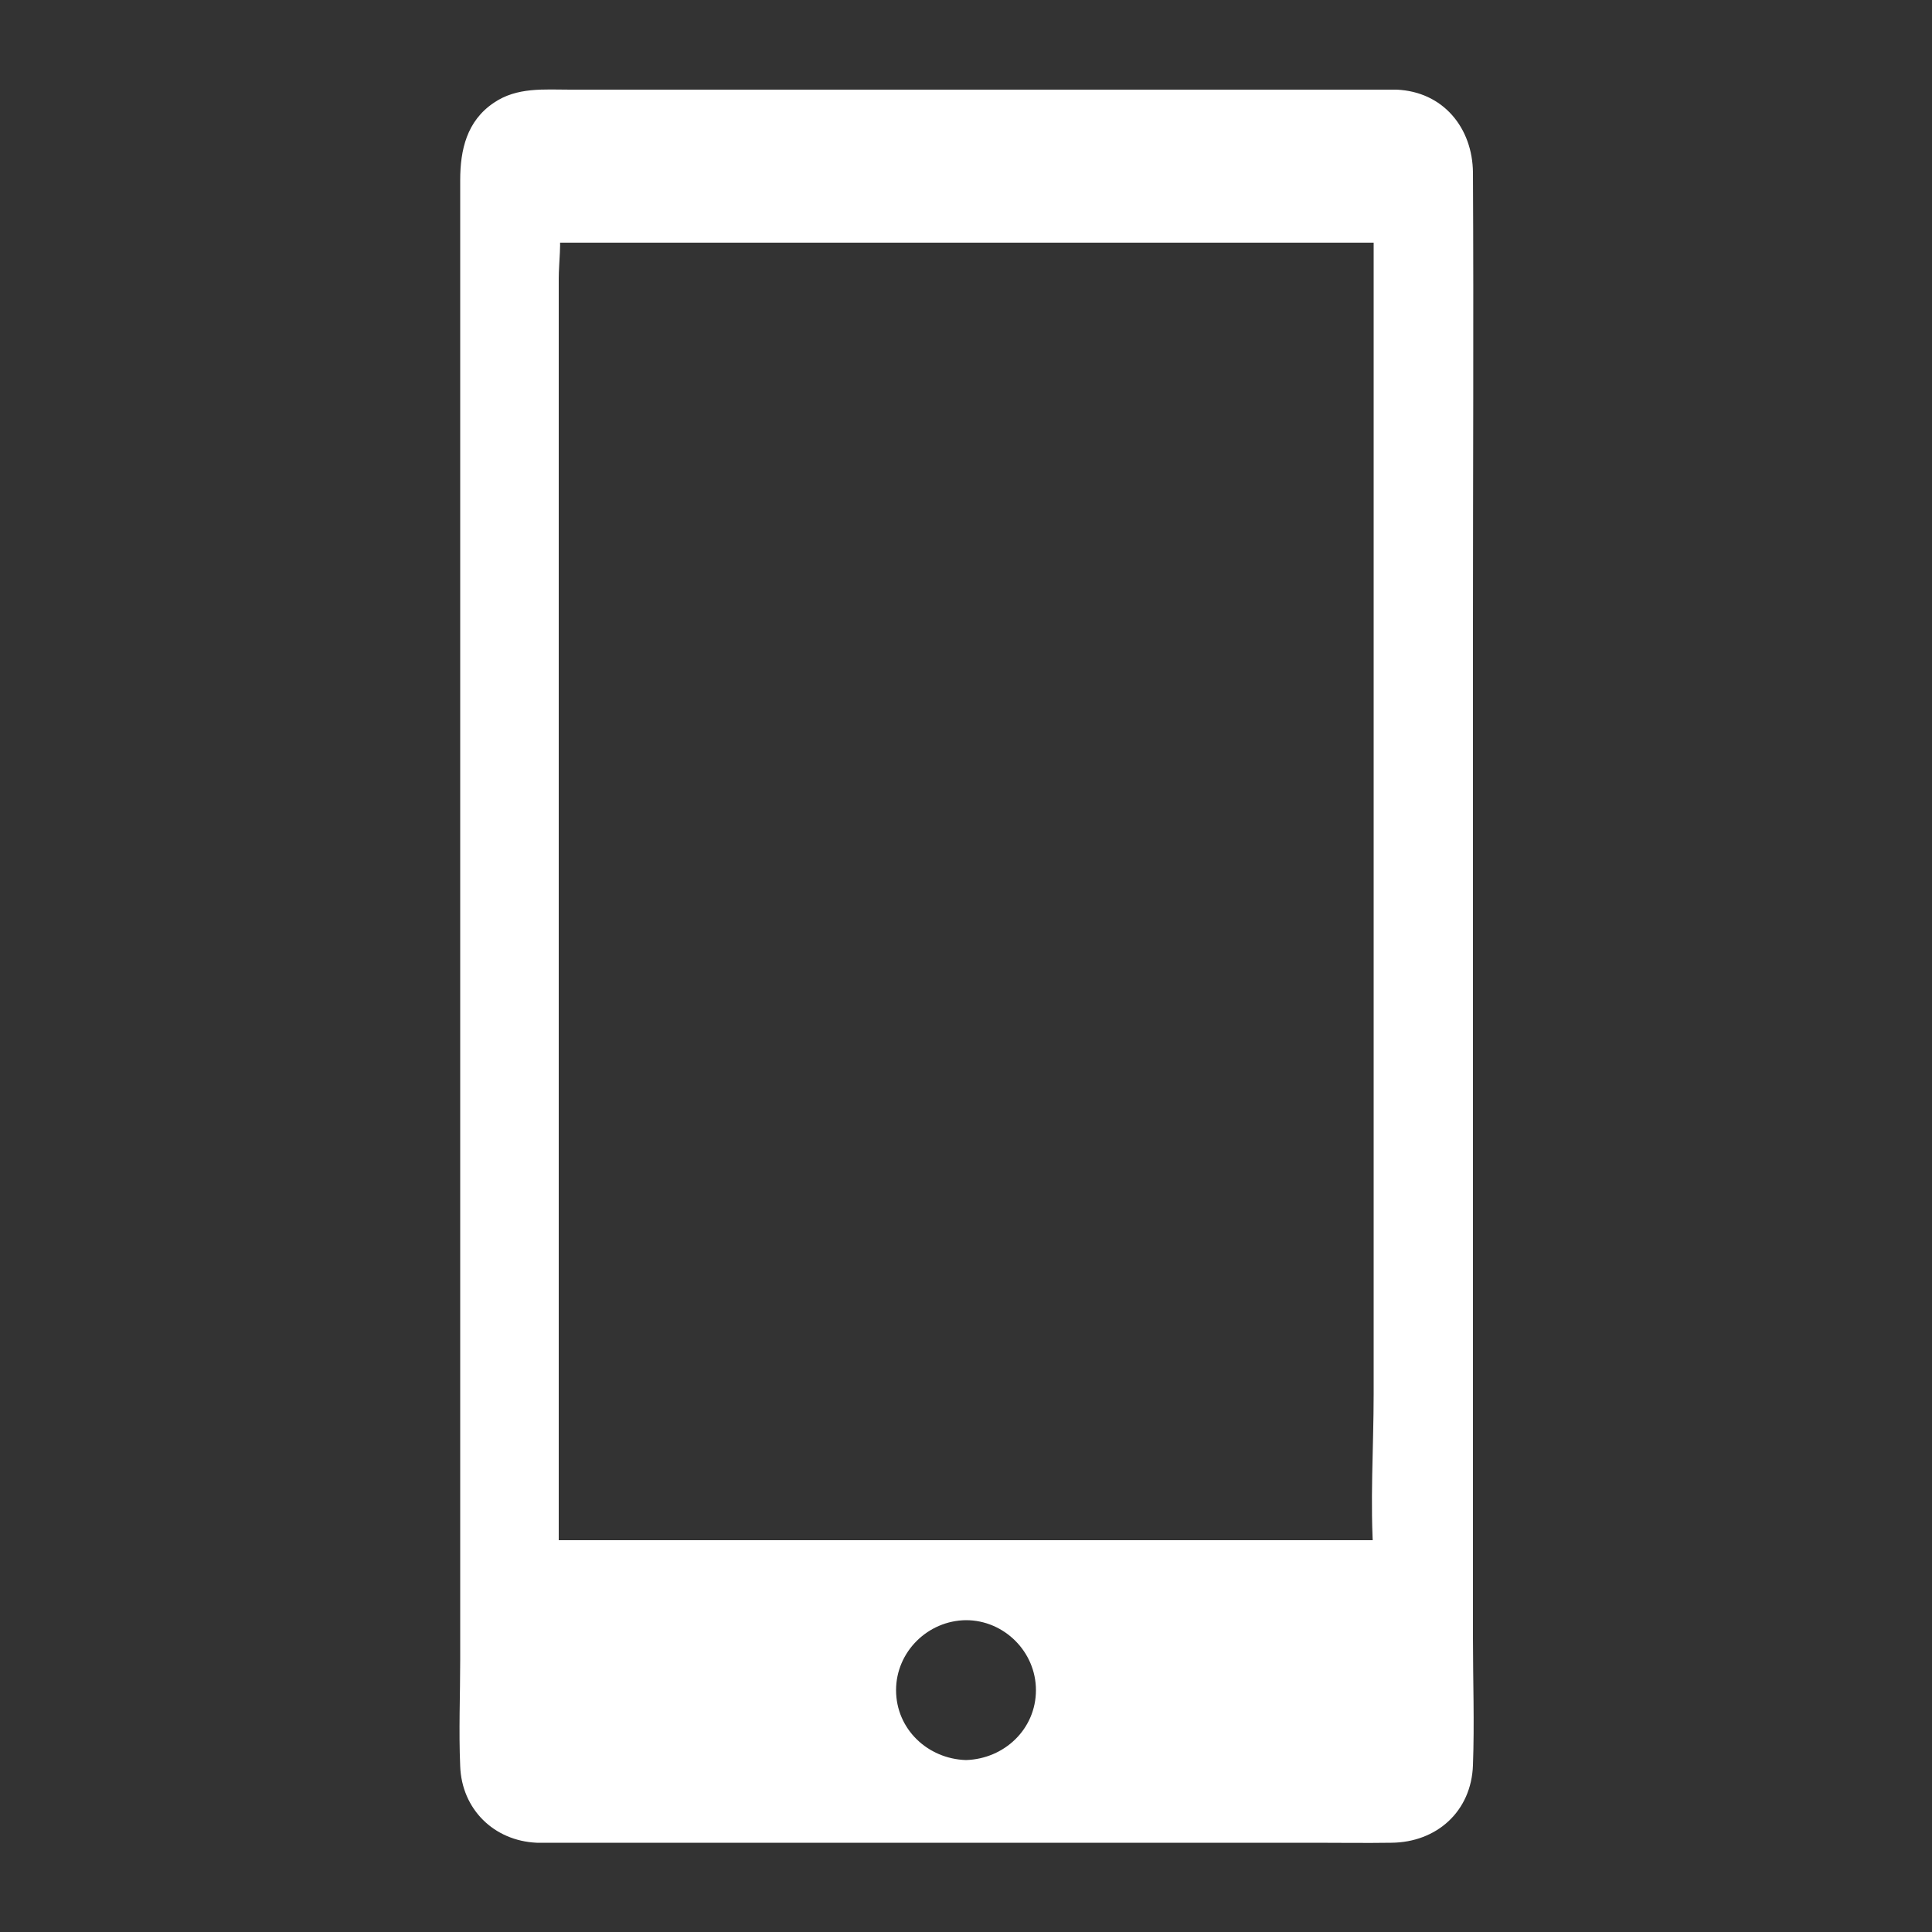 <svg height='100px' width='100px'  fill="#FFFFFF" xmlns="http://www.w3.org/2000/svg" xmlns:xlink="http://www.w3.org/1999/xlink" version="1.1" x="0px" y="0px" viewBox="0 0 500 500" enable-background="new 0 0 500 500" xml:space="preserve"><rect x="0" y="0" width="500" height="500" fill="#333333" stroke="none"/><g><g><path d="M361.4,28.2H138.8c-8.1,0-14.8,6.6-14.8,14.8v414.1c0,8.1,6.6,14.8,14.8,14.8h222.5    c8.2,0,14.8-6.6,14.8-14.8V43C376.1,34.8,369.5,28.2,361.4,28.2z M250,460.5c-12.7,0-23.1-10.3-23.1-23.1    c0-12.7,10.3-23.1,23.1-23.1s23.1,10.3,23.1,23.1C273.1,450.1,262.7,460.5,250,460.5z M360.5,403.6H139.5V57.9h220.9V403.6z"></path><g><path d="M360.5,398.6c-24.9,0-49.7,0-74.6,0c-39.7,0-79.3,0-119,0c-9.1,0-18.2,0-27.3,0c1.7,1.7,3.3,3.3,5,5     c0-11.5,0-23,0-34.5c0-27.4,0-54.9,0-82.3c0-33.4,0-66.7,0-100.1c0-28.7,0-57.4,0-86.1c0-9.5,0-19,0-28.5c0-4.3,0.8-9.4,0-13.7     c0-0.2,0-0.4,0-0.6c-1.7,1.7-3.3,3.3-5,5c24.9,0,49.7,0,74.6,0c39.7,0,79.3,0,119,0c9.1,0,18.2,0,27.3,0c-1.7-1.7-3.3-3.3-5-5     c0,11.5,0,23,0,34.5c0,27.4,0,54.9,0,82.3c0,33.4,0,66.7,0,100.1c0,28.7,0,57.4,0,86.1c0,13.9-1,28.2,0,42.1c0,0.2,0,0.4,0,0.6     c0,6.4,10,6.4,10,0c0-11.5,0-23,0-34.5c0-27.4,0-54.9,0-82.3c0-33.4,0-66.7,0-100.1c0-28.7,0-57.4,0-86.1c0-13.9,1-28.2,0-42.1     c0-0.2,0-0.4,0-0.6c0-2.7-2.3-5-5-5c-24.9,0-49.7,0-74.6,0c-39.7,0-79.3,0-119,0c-9.1,0-18.2,0-27.3,0c-2.7,0-5,2.3-5,5     c0,11.5,0,23,0,34.5c0,27.4,0,54.9,0,82.3c0,33.4,0,66.7,0,100.1c0,28.7,0,57.4,0,86.1c0,13.9-1,28.2,0,42.1c0,0.2,0,0.4,0,0.6     c0,2.7,2.3,5,5,5c24.9,0,49.7,0,74.6,0c39.7,0,79.3,0,119,0c9.1,0,18.2,0,27.3,0C366.9,408.6,366.9,398.6,360.5,398.6z"></path><path d="M250,455.5c-9.9-0.3-18.1-8-18.1-18.1c0-9.9,8.2-18,18.1-18.1c9.9,0,18.1,8.2,18.1,18.1     C268.1,447.5,259.9,455.2,250,455.5c-6.4,0.2-6.4,10.2,0,10c11.7-0.3,22.2-7.2,26.3-18.4c4.1-11,0.7-23.8-8.3-31.2     c-19.9-16.5-50.3,1.5-45.5,26.9c2.5,13.3,14.3,22.4,27.5,22.7C256.4,465.6,256.4,455.6,250,455.5z"></path><path d="M361.4,23.2c-46.7,0-93.3,0-140,0c-24.6,0-49.2,0-73.8,0c-6.8,0-13.8-0.7-19.8,3.4     c-7,4.7-8.7,12.2-8.7,20c0,41.5,0,82.9,0,124.4c0,62.9,0,125.8,0,188.7c0,23.3,0,46.6,0,69.8c0,9.2-0.4,18.4,0,27.6     c0.4,11.1,8.7,19.3,19.8,19.8c1.2,0,2.4,0,3.5,0c8.1,0,16.3,0,24.4,0c29.4,0,58.9,0,88.3,0c28.3,0,56.6,0,84.9,0     c6.7,0,13.4,0.1,20.1,0c11.7-0.1,20.7-8.1,21.1-20.1c0.4-10.9,0-21.9,0-32.8c0-24.4,0-48.7,0-73.1c0-63.1,0-126.1,0-189.2     c0-39,0.2-78,0-117C381.1,33.1,373.5,23.7,361.4,23.2c-6.4-0.3-6.4,9.7,0,10c8.4,0.4,9.8,7.2,9.8,13.8c0,5.5,0,11.1,0,16.6     c0,21.1,0,42.2,0,63.4c0,60.8,0,121.5,0,182.3c0,45.7,0,91.4,0,137.1c0,3.4,0.2,6.9,0,10.4c-0.4,7.9-6.3,10.2-13,10.2     c-20.8,0-41.5,0-62.3,0c-51.3,0-102.7,0-154,0c-6.6,0-12.5-2.6-12.8-10.3c-0.1-3.5,0-7.1,0-10.6c0-18,0-35.9,0-53.9     c0-59.6,0-119.2,0-178.8c0-50,0-100.1,0-150.1c0-5.5,0-10.9,0-16.4c0-6.5,1.6-13.1,9.8-13.5c14.7-0.9,29.8,0,44.6,0     c55.5,0,111,0,166.5,0c3.8,0,7.7,0,11.5,0C367.8,33.2,367.8,23.2,361.4,23.2z"></path></g></g></g></svg>